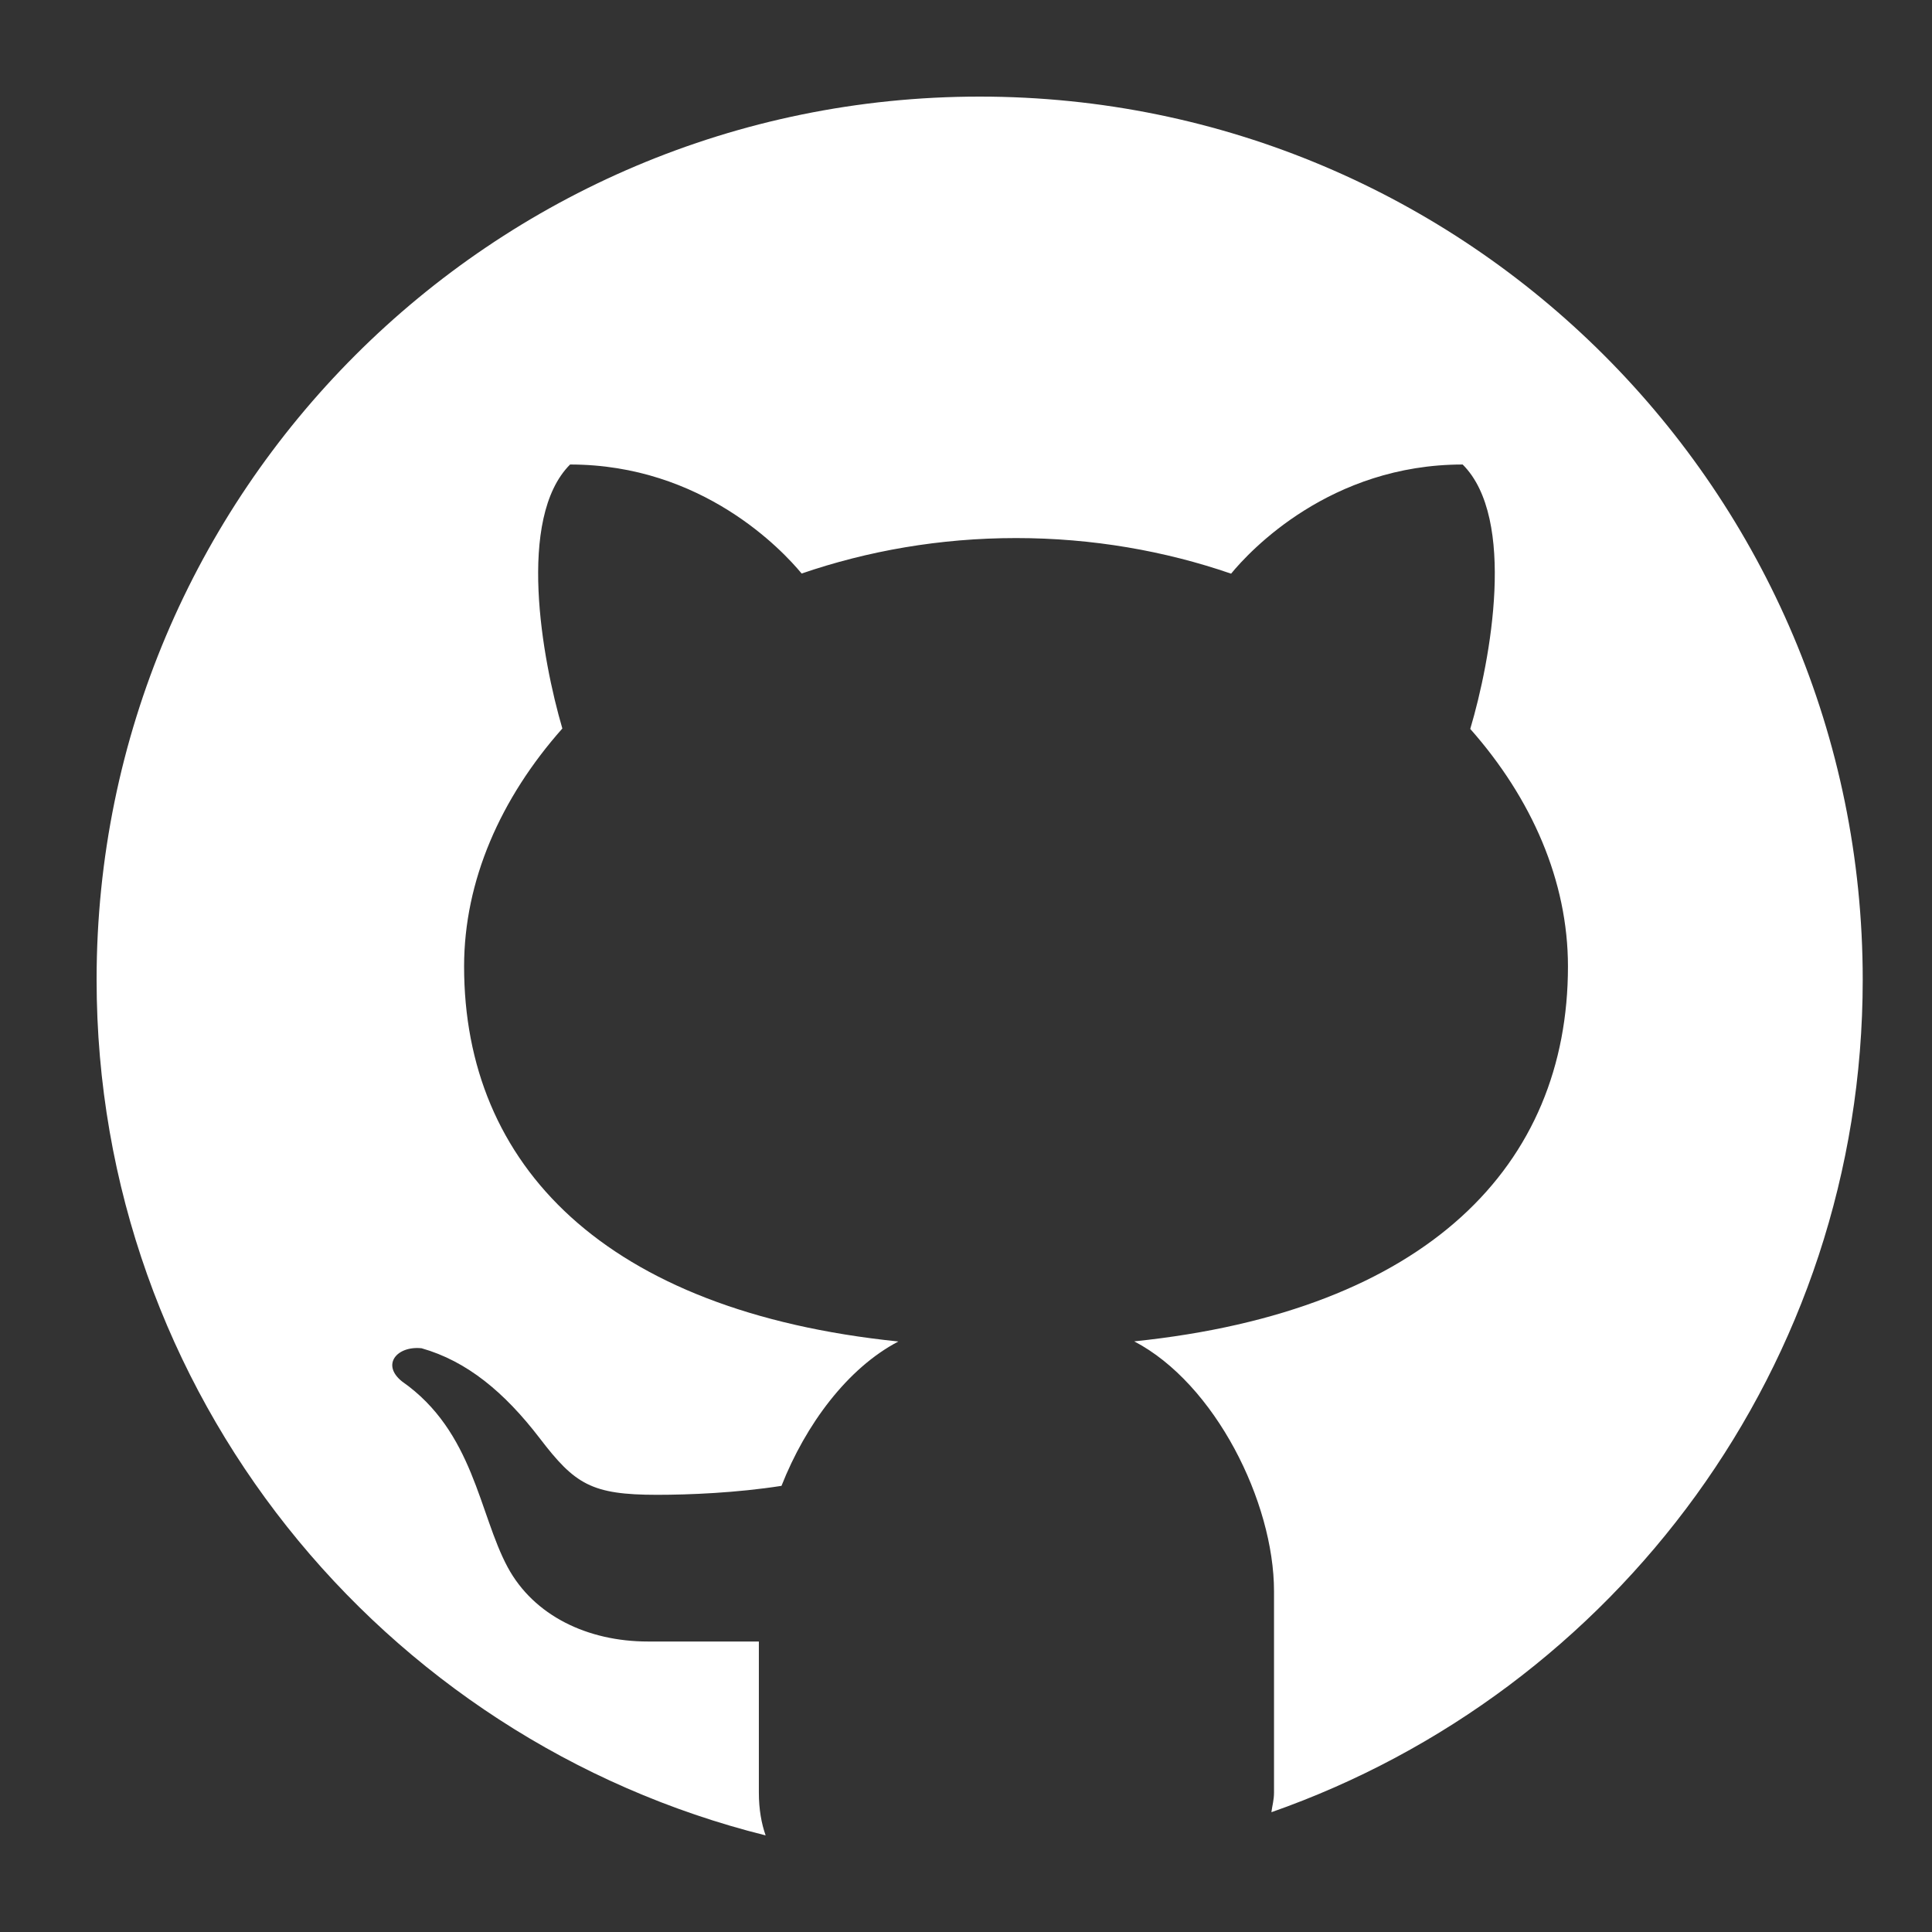 <svg width="14" height="14" viewBox="0 0 14 14" fill="none" xmlns="http://www.w3.org/2000/svg">
<rect x="0" y="0" width="14" height="14" fill="#333333" stroke="none"/>
<path d="M7.099 0.7C3.565 0.7 0.7 3.565 0.7 7.099C0.7 10.097 2.765 12.606 5.548 13.3C5.518 13.214 5.499 13.113 5.499 12.989V11.895C5.239 11.895 4.804 11.895 4.695 11.895C4.257 11.895 3.868 11.707 3.679 11.357C3.47 10.969 3.433 10.374 2.914 10.011C2.76 9.889 2.877 9.751 3.055 9.77C3.383 9.863 3.655 10.088 3.911 10.422C4.166 10.756 4.286 10.832 4.762 10.832C4.993 10.832 5.338 10.818 5.663 10.767C5.838 10.323 6.141 9.914 6.51 9.721C4.379 9.502 3.363 8.442 3.363 7.003C3.363 6.383 3.627 5.784 4.075 5.279C3.928 4.777 3.743 3.755 4.131 3.366C5.09 3.366 5.67 3.988 5.809 4.156C6.287 3.992 6.811 3.899 7.363 3.899C7.915 3.899 8.442 3.992 8.921 4.157C9.058 3.99 9.639 3.366 10.599 3.366C10.99 3.756 10.803 4.782 10.654 5.282C11.1 5.786 11.362 6.384 11.362 7.003C11.362 8.441 10.347 9.5 8.219 9.72C8.805 10.026 9.232 10.884 9.232 11.531V12.989C9.232 13.044 9.219 13.085 9.213 13.132C11.706 12.258 13.498 9.891 13.498 7.099C13.498 3.565 10.633 0.7 7.099 0.7Z" fill="white"/>
</svg>
